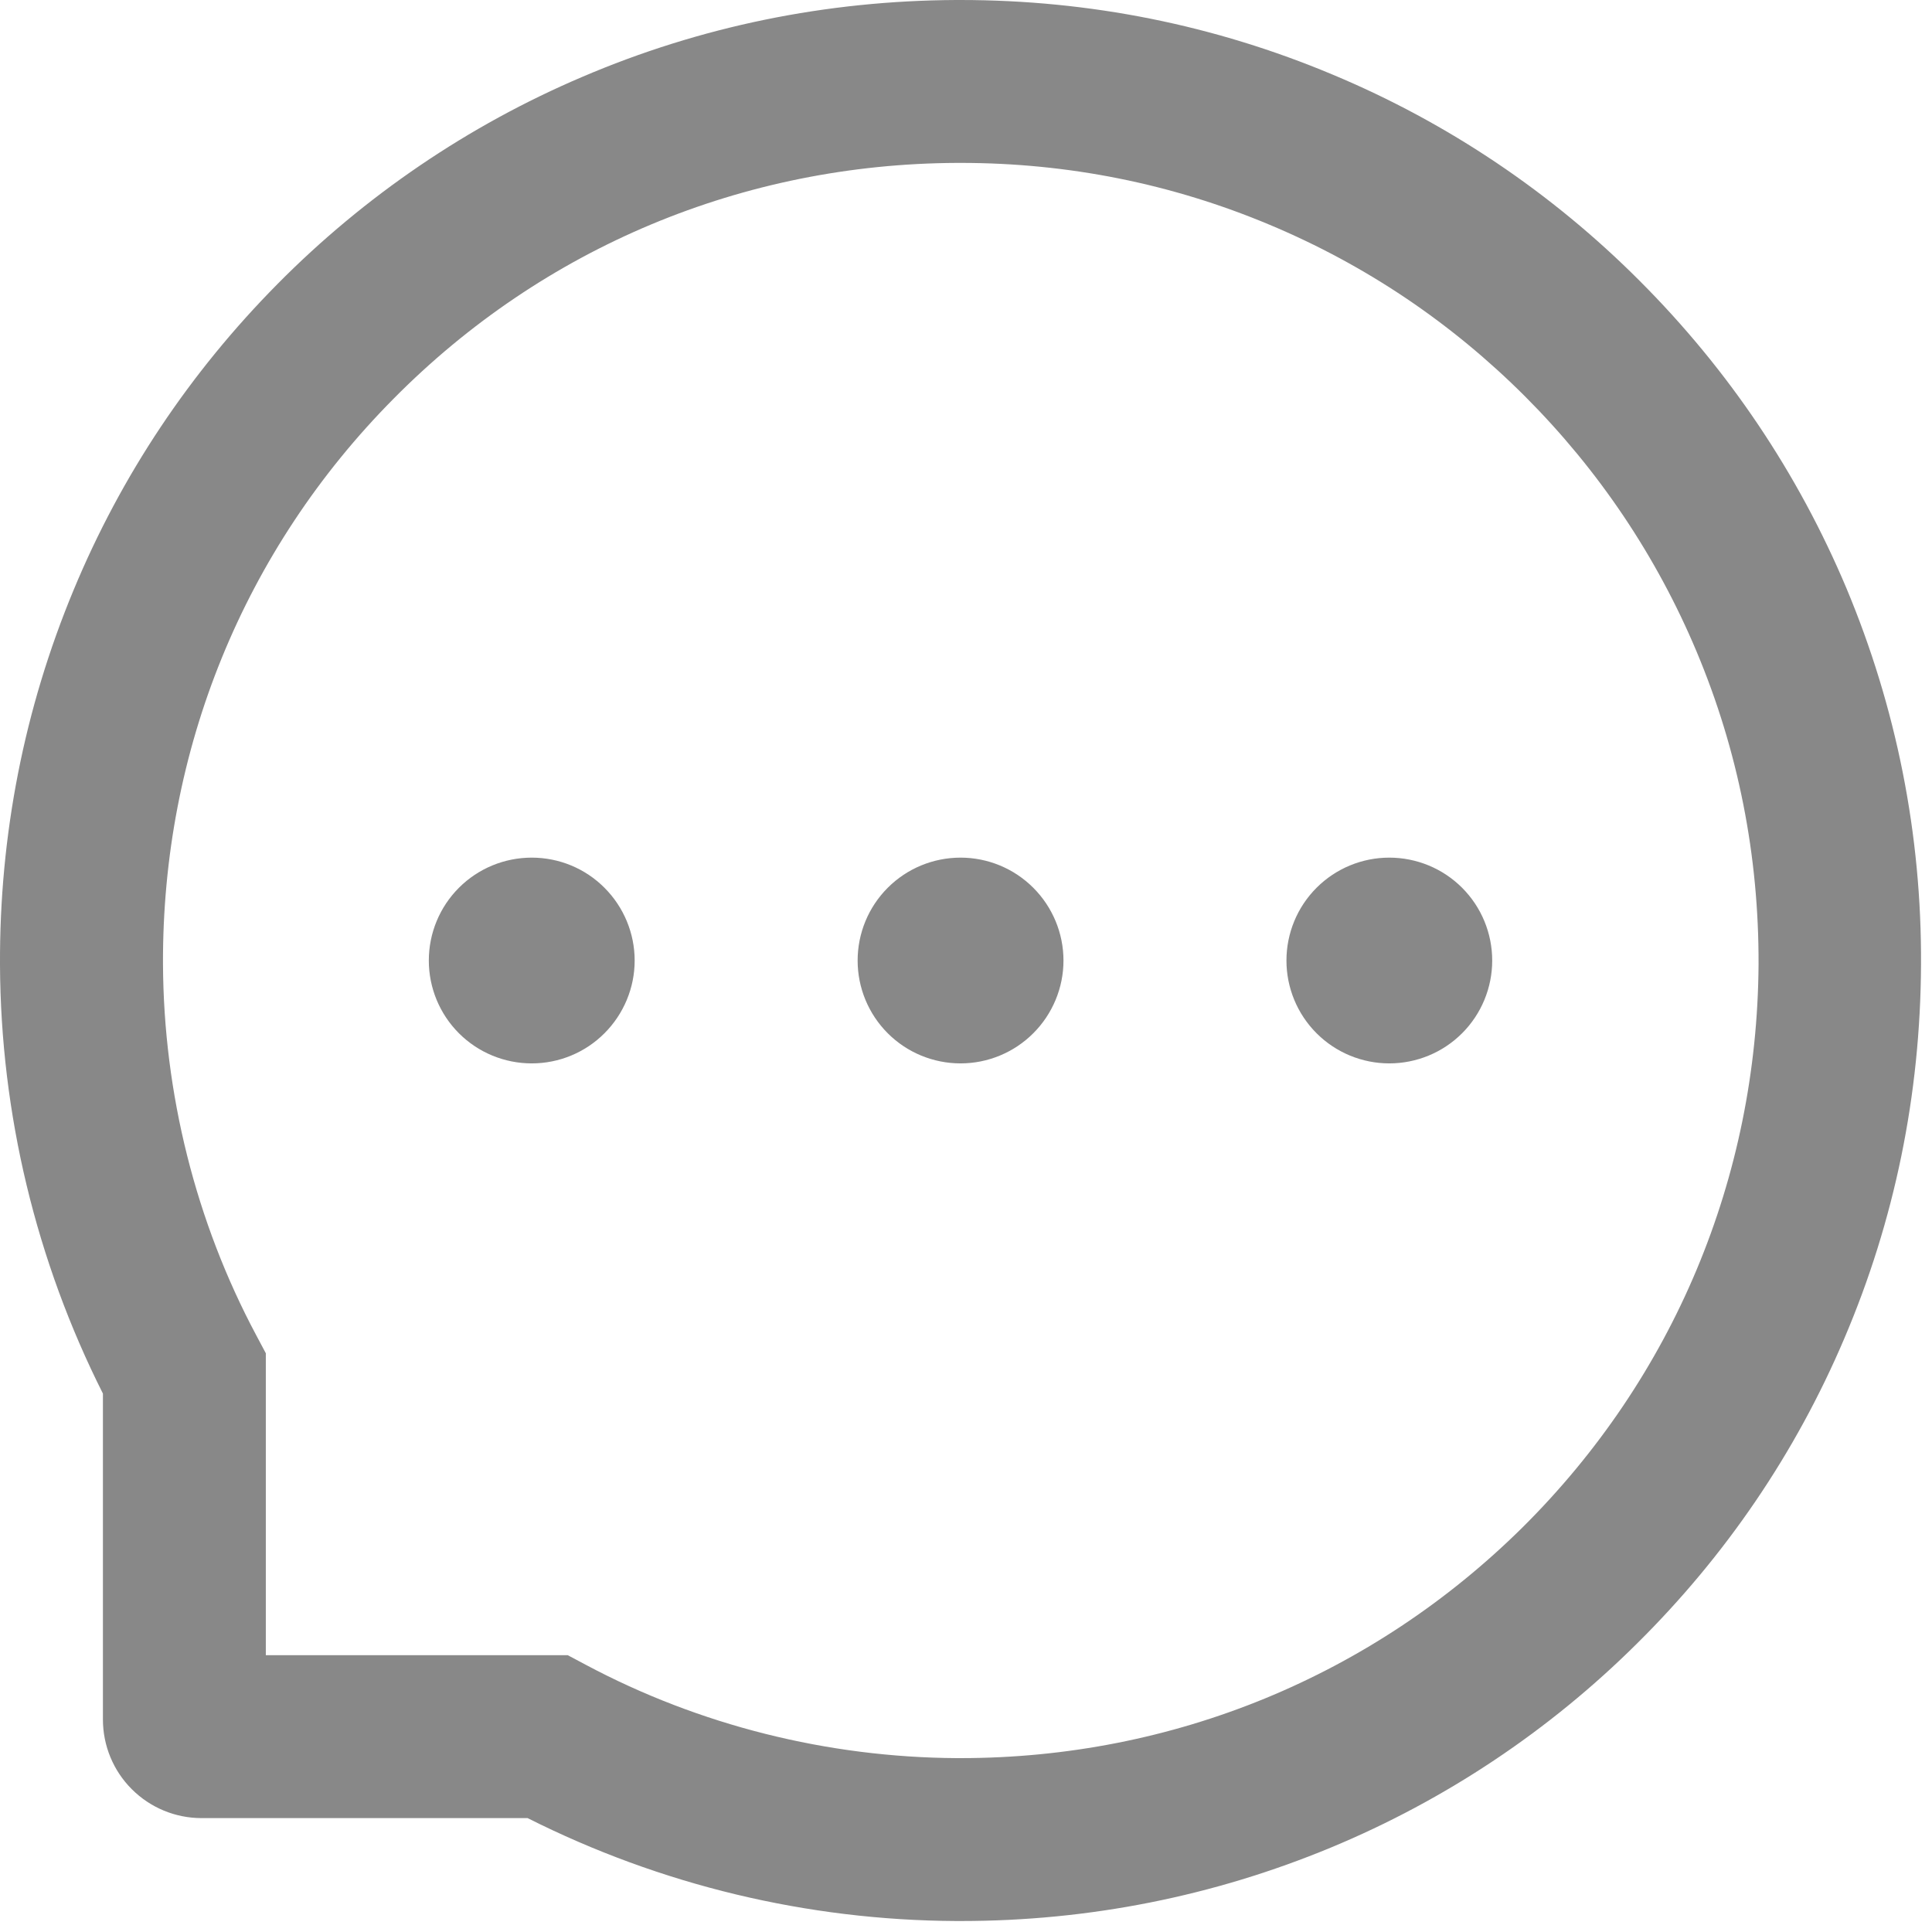 <svg width="22" height="22" viewBox="0 0 22 22" fill="none" xmlns="http://www.w3.org/2000/svg">
<path d="M9.766 10.938C9.766 11.248 9.889 11.546 10.109 11.766C10.329 11.986 10.627 12.109 10.938 12.109C11.248 12.109 11.546 11.986 11.766 11.766C11.986 11.546 12.11 11.248 12.11 10.938C12.11 10.627 11.986 10.329 11.766 10.109C11.546 9.889 11.248 9.766 10.938 9.766C10.627 9.766 10.329 9.889 10.109 10.109C9.889 10.329 9.766 10.627 9.766 10.938V10.938ZM14.649 10.938C14.649 11.248 14.772 11.546 14.992 11.766C15.212 11.986 15.51 12.109 15.82 12.109C16.131 12.109 16.429 11.986 16.649 11.766C16.869 11.546 16.992 11.248 16.992 10.938C16.992 10.627 16.869 10.329 16.649 10.109C16.429 9.889 16.131 9.766 15.82 9.766C15.51 9.766 15.212 9.889 14.992 10.109C14.772 10.329 14.649 10.627 14.649 10.938ZM4.883 10.938C4.883 11.248 5.006 11.546 5.226 11.766C5.446 11.986 5.744 12.109 6.055 12.109C6.366 12.109 6.664 11.986 6.883 11.766C7.103 11.546 7.227 11.248 7.227 10.938C7.227 10.627 7.103 10.329 6.883 10.109C6.664 9.889 6.366 9.766 6.055 9.766C5.744 9.766 5.446 9.889 5.226 10.109C5.006 10.329 4.883 10.627 4.883 10.938V10.938ZM21.026 6.699C20.474 5.388 19.683 4.211 18.674 3.201C17.673 2.196 16.485 1.397 15.176 0.85C13.833 0.286 12.407 0 10.938 0H10.889C9.409 0.007 7.976 0.3 6.629 0.876C5.331 1.429 4.154 2.23 3.162 3.232C2.163 4.241 1.38 5.413 0.838 6.719C0.276 8.071 -0.007 9.509 0 10.989C0.008 12.684 0.41 14.355 1.172 15.869V19.58C1.172 19.878 1.29 20.164 1.501 20.374C1.712 20.585 1.997 20.703 2.295 20.703H6.008C7.523 21.466 9.193 21.867 10.889 21.875H10.94C12.402 21.875 13.821 21.592 15.156 21.038C16.459 20.497 17.643 19.707 18.643 18.713C19.651 17.715 20.445 16.548 20.999 15.247C21.575 13.899 21.868 12.466 21.875 10.986C21.883 9.5 21.594 8.057 21.026 6.699V6.699ZM17.337 17.393C15.625 19.087 13.355 20.02 10.938 20.02H10.896C9.424 20.012 7.962 19.646 6.67 18.957L6.465 18.848H3.027V15.41L2.918 15.205C2.229 13.914 1.863 12.451 1.856 10.979C1.846 8.545 2.776 6.26 4.483 4.539C6.187 2.817 8.464 1.865 10.899 1.855H10.94C12.161 1.855 13.345 2.092 14.461 2.561C15.55 3.018 16.526 3.674 17.366 4.514C18.203 5.352 18.862 6.331 19.319 7.419C19.793 8.547 20.029 9.744 20.025 10.979C20.01 13.411 19.055 15.688 17.337 17.393V17.393Z" fill="#888888"/>
</svg>

